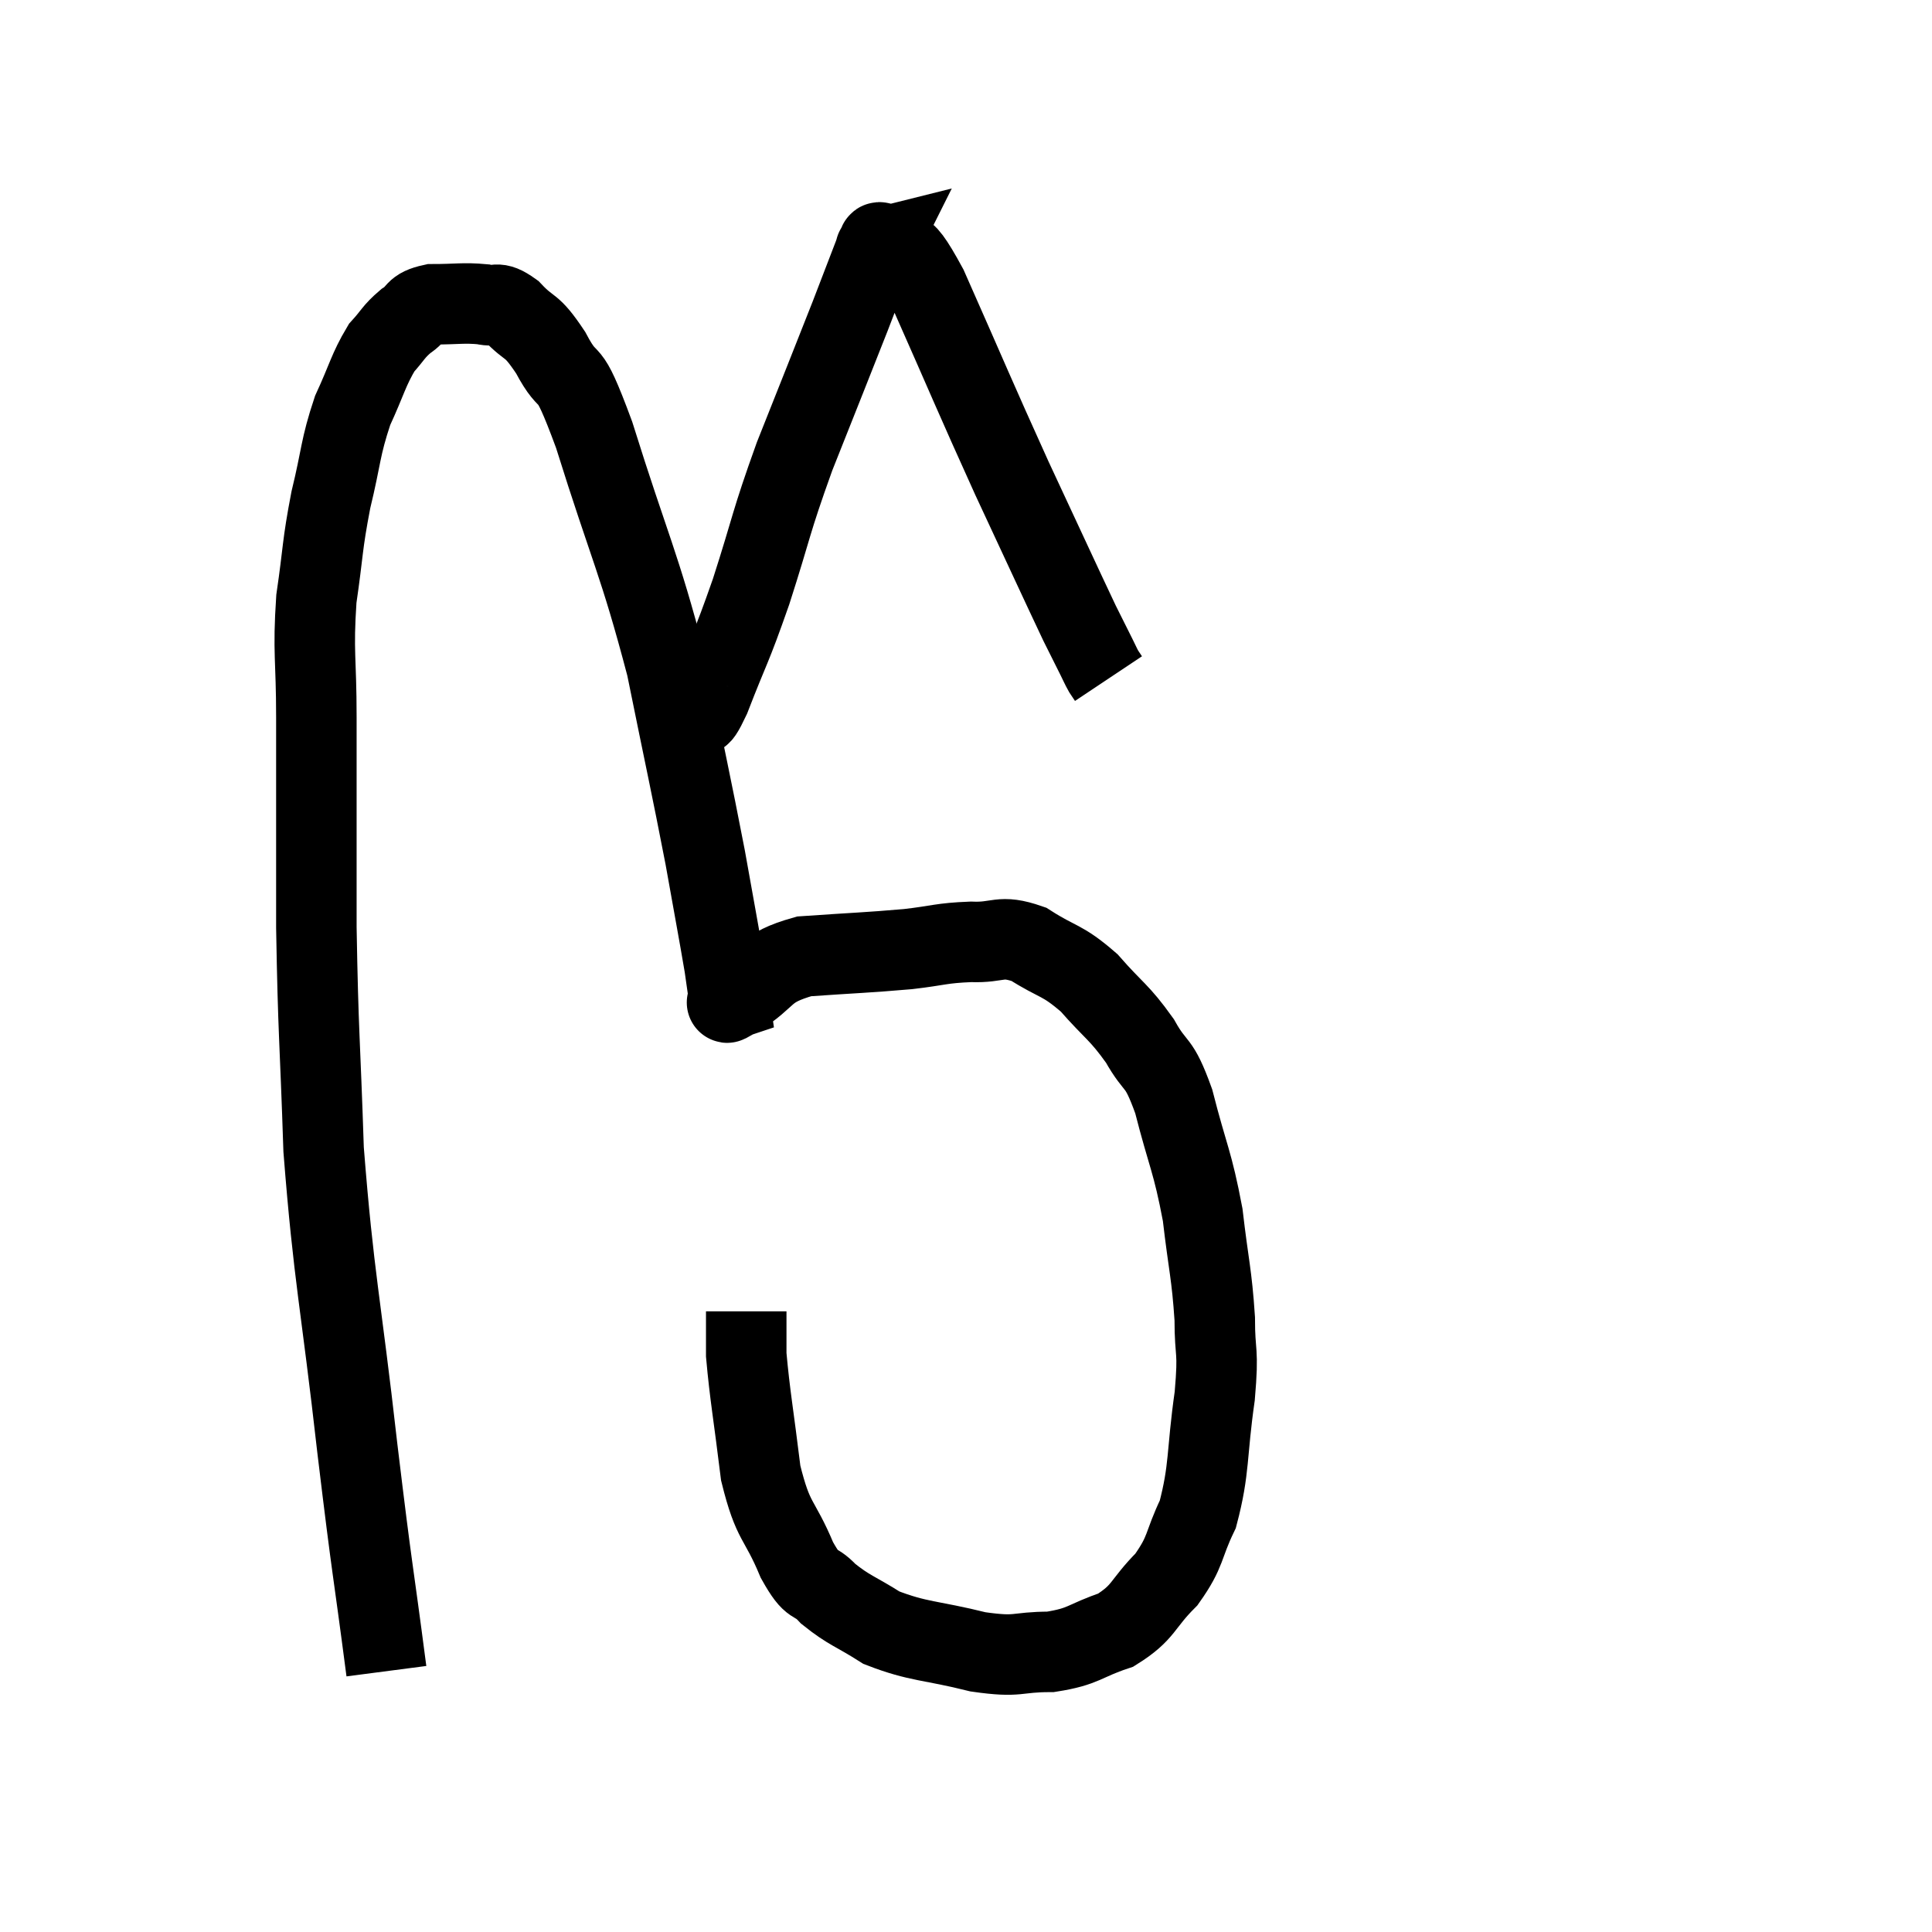 <svg width="48" height="48" viewBox="0 0 48 48" xmlns="http://www.w3.org/2000/svg"><path d="M 9.6 41.52 C 9.24 38.76, 9.27 39.24, 8.88 36 C 8.46 32.28, 8.295 31.8, 8.04 28.56 C 7.95 25.8, 7.905 25.725, 7.86 23.04 C 7.86 20.43, 7.86 19.86, 7.86 17.82 C 7.86 16.35, 7.77 16.23, 7.86 14.88 C 8.04 13.65, 7.995 13.59, 8.22 12.42 C 8.49 11.31, 8.445 11.145, 8.76 10.2 C 9.12 9.42, 9.15 9.195, 9.48 8.64 C 9.78 8.31, 9.765 8.25, 10.08 7.98 C 10.41 7.77, 10.26 7.665, 10.74 7.56 C 11.37 7.56, 11.505 7.515, 12 7.56 C 12.36 7.65, 12.3 7.44, 12.72 7.74 C 13.2 8.25, 13.17 7.995, 13.68 8.76 C 14.22 9.78, 14.04 8.85, 14.76 10.8 C 15.66 13.68, 15.87 13.935, 16.56 16.56 C 17.04 18.93, 17.16 19.44, 17.52 21.3 C 17.76 22.65, 17.85 23.115, 18 24 C 18.06 24.42, 18.09 24.63, 18.12 24.84 C 18.12 24.84, 18.12 24.84, 18.12 24.84 C 18.12 24.84, 18.12 24.84, 18.12 24.84 C 18.12 24.84, 18.12 24.84, 18.12 24.84 C 18.12 24.84, 18.075 24.855, 18.12 24.84 C 18.21 24.81, 17.835 25.05, 18.3 24.78 C 19.14 24.27, 18.915 24.06, 19.98 23.76 C 21.27 23.67, 21.525 23.67, 22.56 23.58 C 23.34 23.49, 23.37 23.43, 24.12 23.4 C 24.84 23.43, 24.825 23.205, 25.56 23.46 C 26.31 23.94, 26.37 23.82, 27.06 24.42 C 27.69 25.14, 27.795 25.125, 28.32 25.86 C 28.74 26.61, 28.77 26.28, 29.16 27.36 C 29.52 28.77, 29.625 28.83, 29.88 30.18 C 30.03 31.47, 30.105 31.635, 30.18 32.76 C 30.18 33.72, 30.285 33.465, 30.18 34.68 C 29.97 36.15, 30.06 36.48, 29.76 37.62 C 29.37 38.43, 29.49 38.52, 28.98 39.24 C 28.35 39.87, 28.44 40.05, 27.72 40.5 C 26.91 40.77, 26.955 40.905, 26.1 41.04 C 25.2 41.04, 25.35 41.19, 24.3 41.04 C 23.1 40.74, 22.83 40.8, 21.9 40.44 C 21.24 40.02, 21.105 40.02, 20.58 39.6 C 20.19 39.18, 20.22 39.51, 19.8 38.76 C 19.35 37.68, 19.215 37.875, 18.9 36.6 C 18.72 35.13, 18.63 34.665, 18.54 33.66 C 18.54 33.12, 18.54 32.85, 18.54 32.58 C 18.54 32.58, 18.54 32.58, 18.54 32.58 L 18.54 32.58" fill="none" stroke="black" stroke-width="2"></path><path d="M 17.04 17.88 C 17.13 17.82, 17.07 17.895, 17.22 17.76 C 17.43 17.55, 17.28 18.105, 17.64 17.34 C 18.15 16.02, 18.135 16.2, 18.66 14.7 C 19.2 13.02, 19.125 13.05, 19.74 11.34 C 20.43 9.6, 20.625 9.12, 21.12 7.86 C 21.42 7.08, 21.57 6.69, 21.72 6.3 C 21.72 6.3, 21.705 6.33, 21.72 6.3 C 21.75 6.24, 21.765 6.21, 21.78 6.18 C 21.78 6.18, 21.72 6.195, 21.78 6.18 C 21.9 6.15, 21.705 5.88, 22.02 6.12 C 22.53 6.63, 22.26 5.7, 23.04 7.14 C 24.09 9.51, 24.195 9.795, 25.14 11.88 C 25.98 13.68, 26.295 14.37, 26.82 15.48 C 27.03 15.9, 27.09 16.02, 27.24 16.32 C 27.33 16.5, 27.345 16.545, 27.42 16.68 C 27.48 16.77, 27.51 16.815, 27.54 16.86 L 27.54 16.86" fill="none" stroke="black" stroke-width="2"></path></svg>